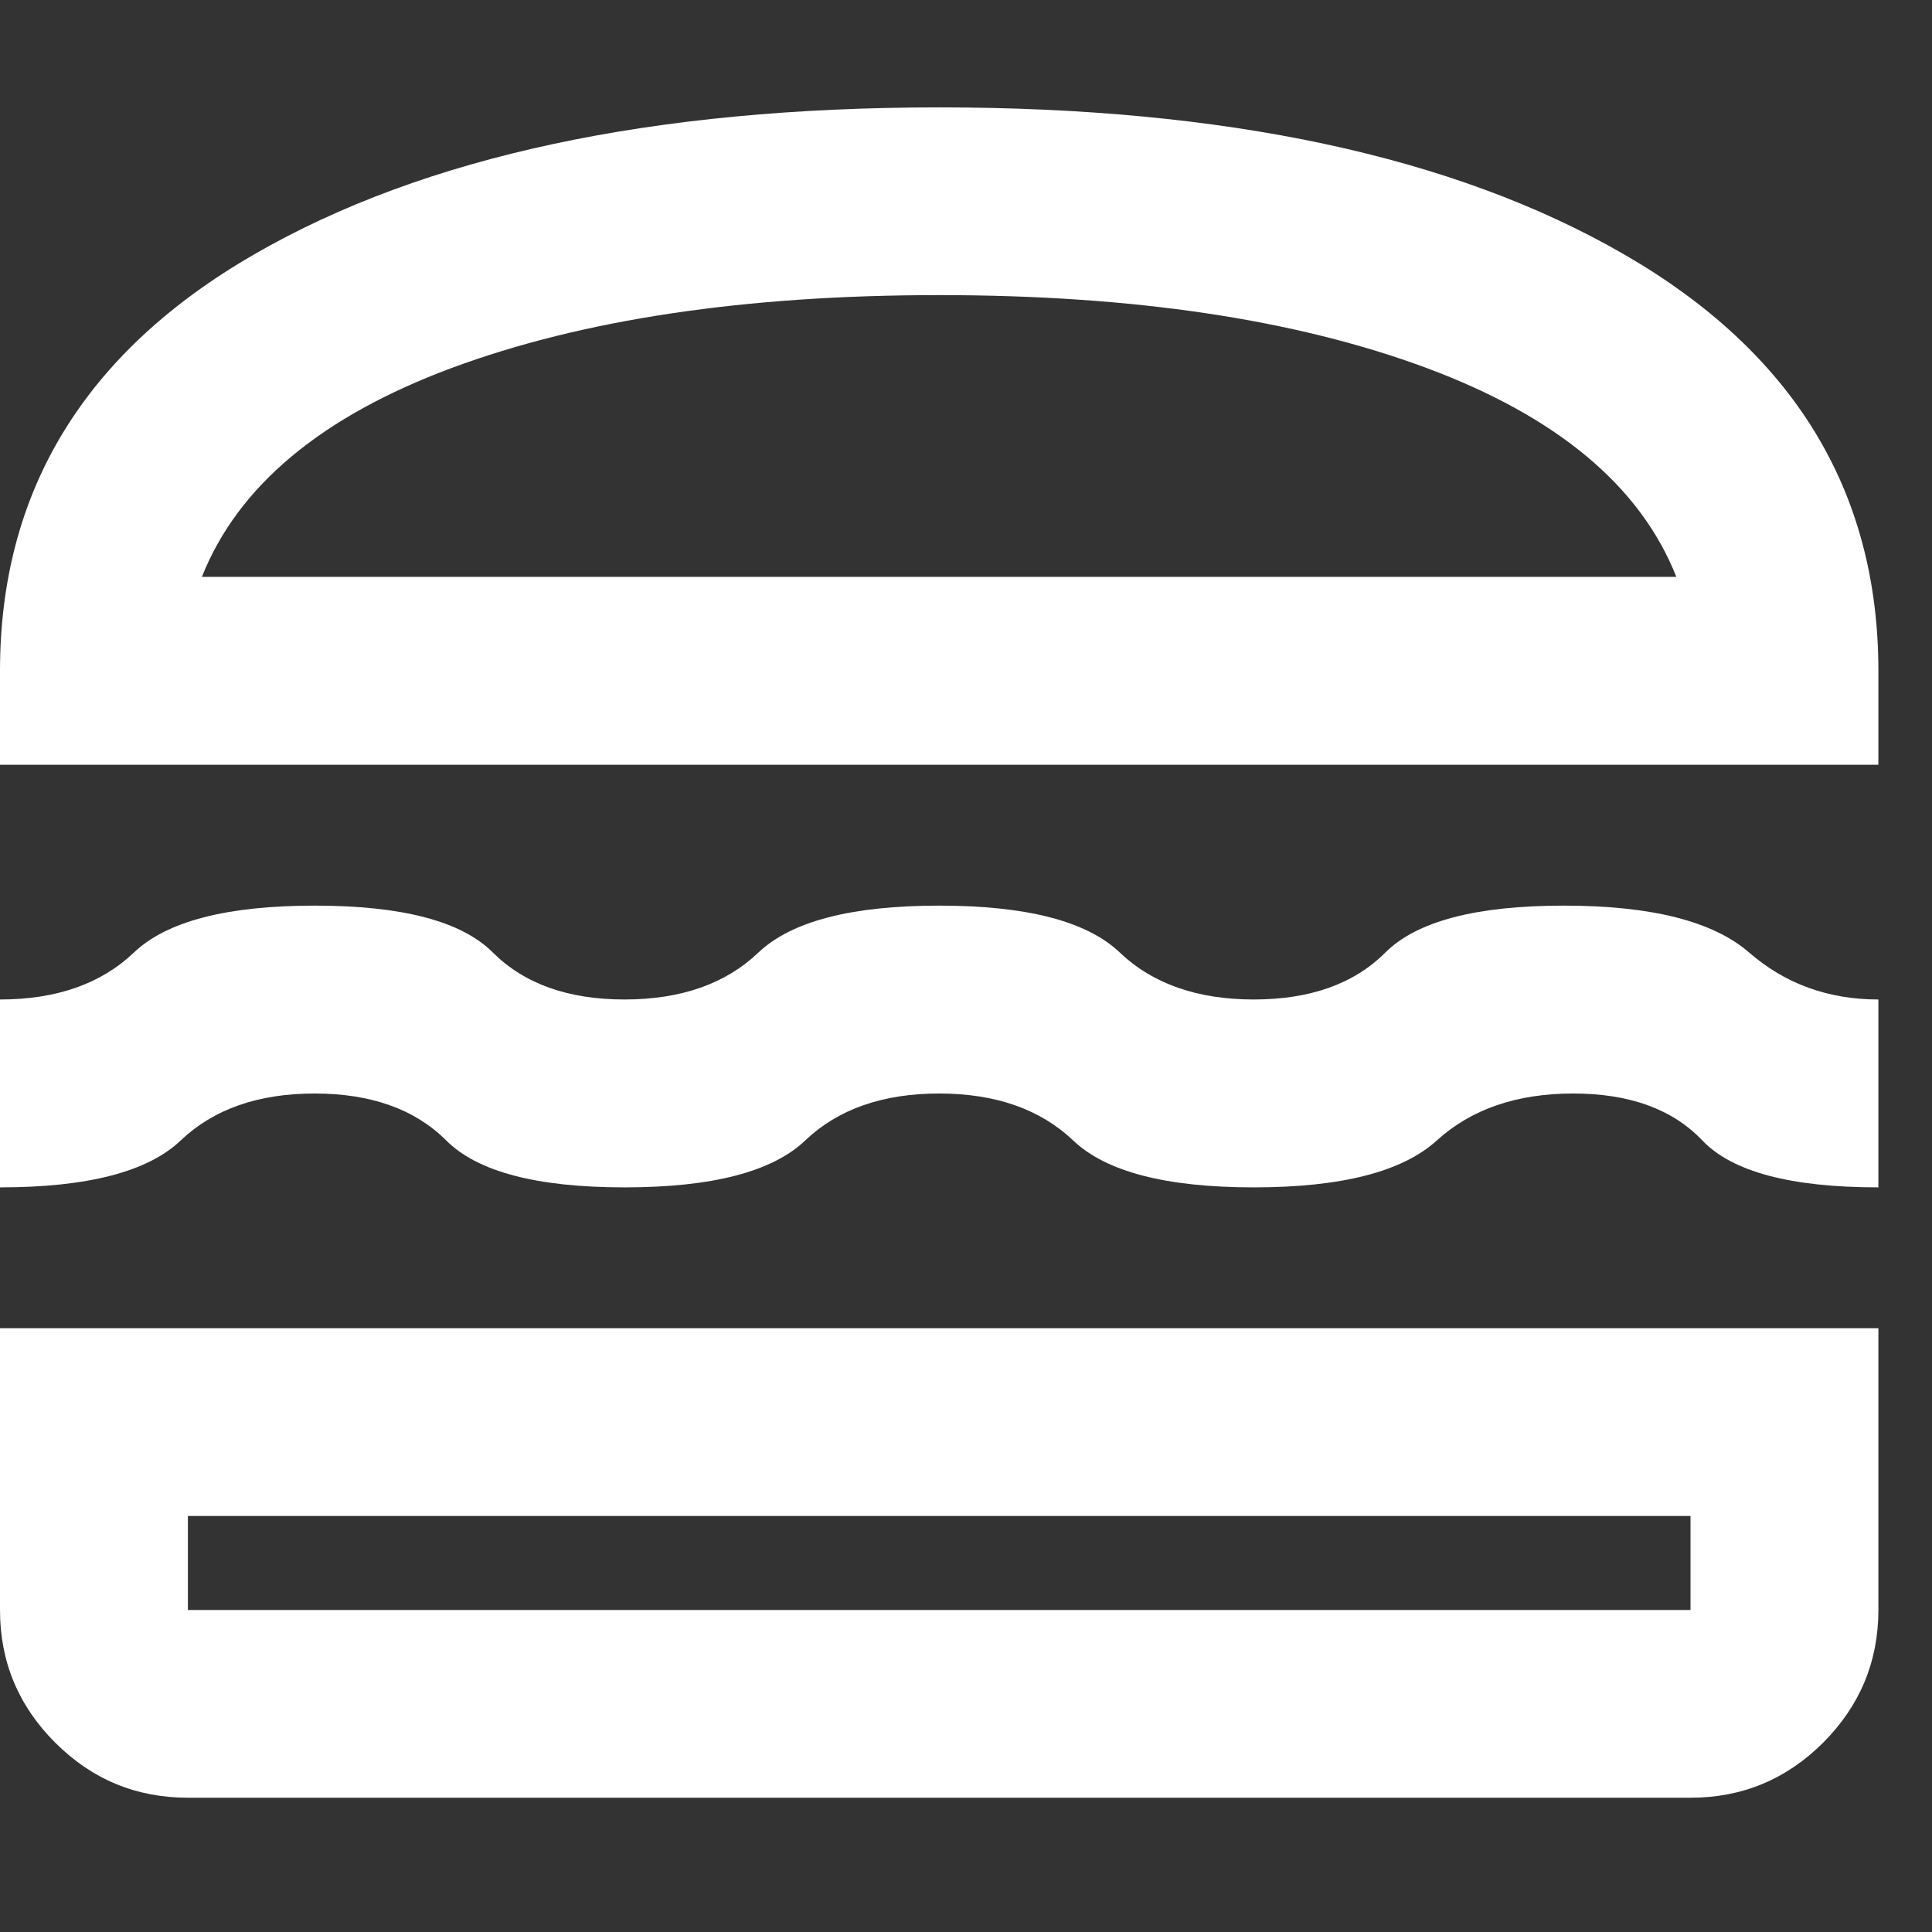 <svg width="12" height="12" viewBox="0 0 12 12" fill="none" xmlns="http://www.w3.org/2000/svg">
<rect x="0" y="0" width="12" height="12" fill="#333333" stroke="none"/>
<path d="M1.167 11.166C0.846 11.166 0.571 11.052 0.343 10.824C0.114 10.595 0 10.321 0 10V8.25H11.667V10C11.667 10.321 11.552 10.595 11.324 10.824C11.095 11.052 10.821 11.166 10.5 11.166H1.167ZM1.167 9.416V10H10.5V9.416H1.167ZM5.833 6.792C5.483 6.792 5.206 6.889 5.002 7.083C4.798 7.278 4.424 7.375 3.879 7.375C3.335 7.375 2.965 7.278 2.771 7.083C2.576 6.889 2.304 6.792 1.954 6.792C1.604 6.792 1.327 6.889 1.123 7.083C0.919 7.278 0.544 7.375 0 7.375V6.208C0.35 6.208 0.627 6.111 0.831 5.917C1.035 5.722 1.41 5.625 1.954 5.625C2.499 5.625 2.868 5.722 3.062 5.917C3.257 6.111 3.529 6.208 3.879 6.208C4.229 6.208 4.506 6.111 4.71 5.917C4.915 5.722 5.289 5.625 5.833 5.625C6.378 5.625 6.752 5.722 6.956 5.917C7.16 6.111 7.438 6.208 7.787 6.208C8.137 6.208 8.41 6.111 8.604 5.917C8.799 5.722 9.168 5.625 9.713 5.625C10.257 5.625 10.641 5.722 10.865 5.917C11.088 6.111 11.356 6.208 11.667 6.208V7.375C11.122 7.375 10.758 7.278 10.573 7.083C10.388 6.889 10.121 6.792 9.771 6.792C9.421 6.792 9.139 6.889 8.925 7.083C8.711 7.278 8.332 7.375 7.787 7.375C7.243 7.375 6.869 7.278 6.665 7.083C6.46 6.889 6.183 6.792 5.833 6.792ZM0 4.75V4.167C0 3.048 0.527 2.186 1.582 1.578C2.637 0.97 4.054 0.667 5.833 0.667C7.612 0.667 9.03 0.97 10.084 1.578C11.139 2.186 11.667 3.048 11.667 4.167V4.75H0ZM5.833 1.833C4.628 1.833 3.619 1.984 2.807 2.285C1.995 2.587 1.478 3.019 1.254 3.583H10.412C10.189 3.019 9.671 2.587 8.859 2.285C8.048 1.984 7.039 1.833 5.833 1.833Z" fill="white"/>
</svg>

